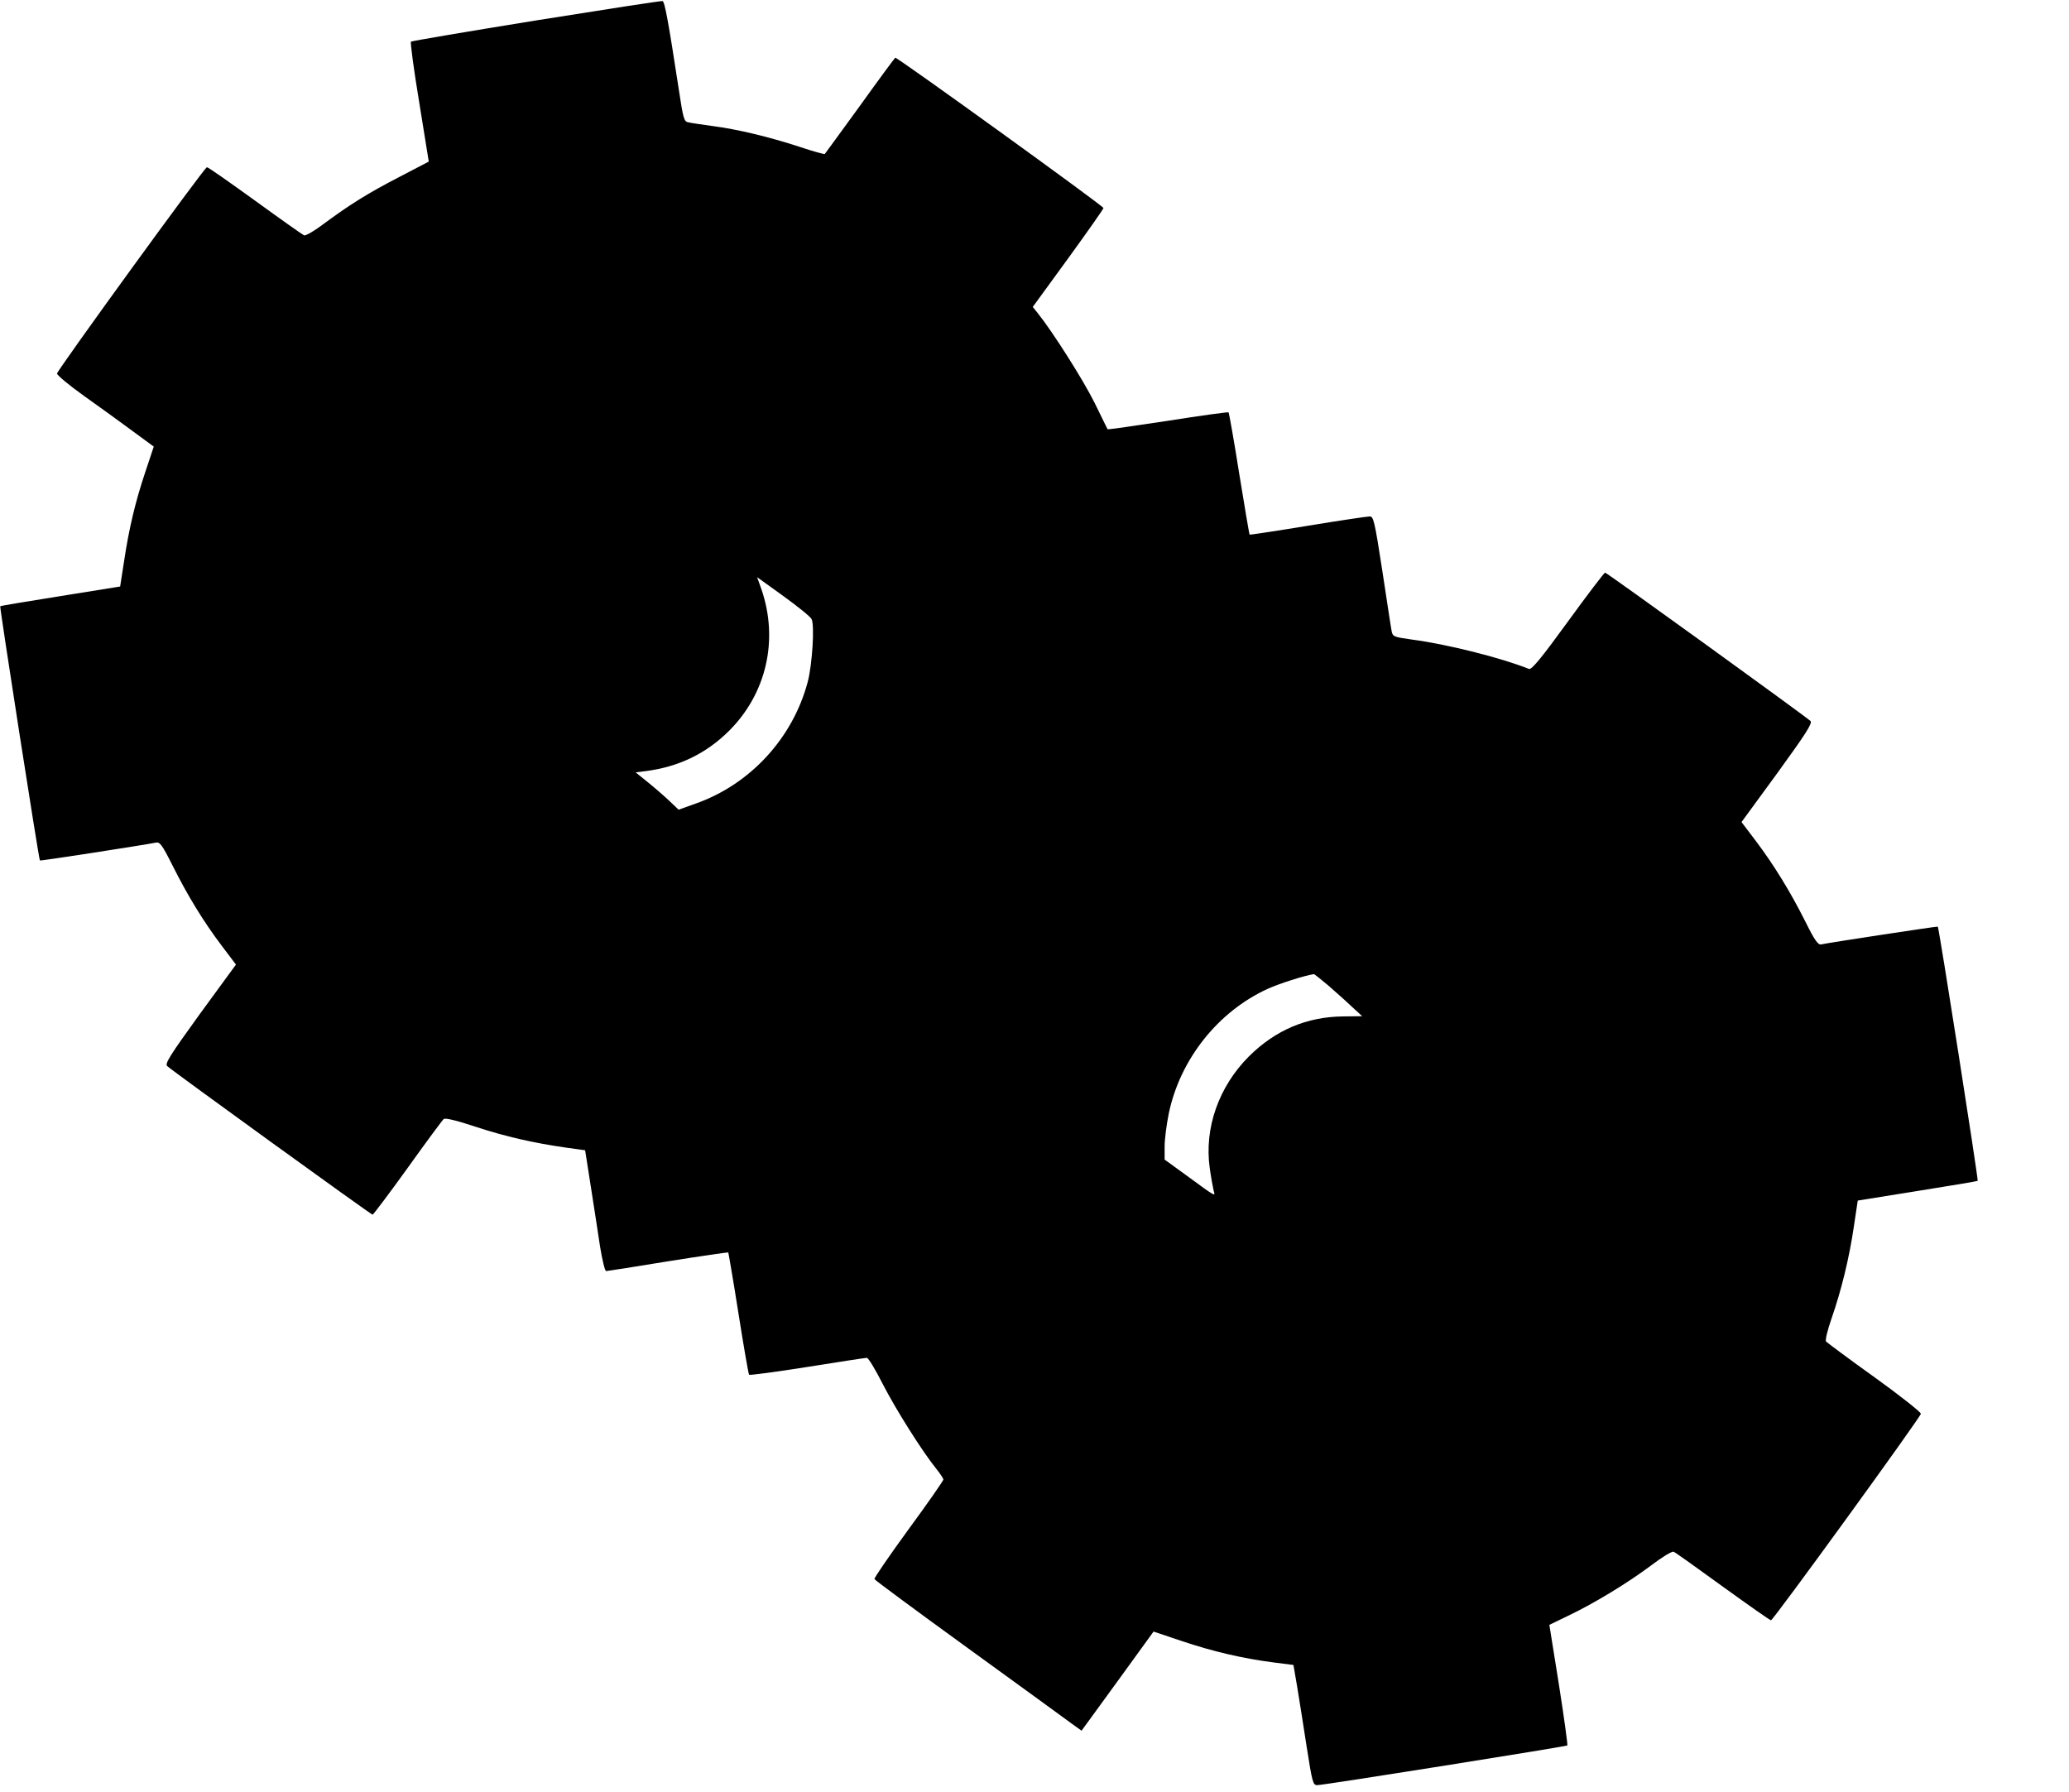 <?xml version="1.0" standalone="no"?>
<!DOCTYPE svg PUBLIC "-//W3C//DTD SVG 20010904//EN"
 "http://www.w3.org/TR/2001/REC-SVG-20010904/DTD/svg10.dtd">
<svg version="1.0" xmlns="http://www.w3.org/2000/svg"
 width="954pt" height="826pt" viewBox="0 0 954 826"
 preserveAspectRatio="xMidYMid meet">

<g transform="translate(0,826) scale(0.1,-0.1)"
fill="#000000" stroke="none">
<path d="M2473 8166 c-315 -51 -575 -95 -578 -98 -4 -3 13 -129 38 -280 l44
-273 -136 -71 c-143 -74 -227 -126 -351 -218 -41 -31 -81 -54 -88 -51 -7 3
-109 75 -226 160 -118 85 -217 155 -222 154 -11 0 -688 -933 -691 -951 -1 -7
54 -53 124 -103 69 -49 170 -122 224 -162 l98 -72 -38 -114 c-47 -140 -76
-262 -99 -415 l-18 -116 -274 -44 c-151 -24 -277 -45 -279 -47 -3 -4 178
-1168 183 -1172 3 -3 490 73 533 82 20 5 29 -7 79 -106 69 -138 143 -259 227
-370 l65 -86 -166 -227 c-138 -191 -163 -230 -151 -241 26 -24 940 -685 947
-685 4 1 77 98 162 216 85 119 160 220 166 225 7 6 61 -7 145 -35 139 -46 272
-76 420 -97 l87 -12 26 -166 c14 -91 34 -217 43 -279 10 -61 22 -112 28 -112
5 0 134 20 285 45 151 24 276 42 278 41 1 -2 23 -128 47 -281 24 -152 46 -279
49 -283 3 -3 124 13 269 36 144 23 267 42 274 42 7 0 40 -55 74 -122 60 -117
183 -312 248 -392 17 -21 31 -43 31 -47 0 -5 -72 -109 -161 -230 -88 -121
-159 -224 -157 -229 2 -5 197 -149 433 -320 237 -172 451 -327 476 -346 l46
-33 166 228 166 229 128 -43 c145 -49 284 -81 423 -99 l94 -12 17 -99 c9 -55
29 -180 44 -278 26 -166 29 -177 49 -177 30 0 1147 178 1153 183 2 3 -15 129
-39 281 l-44 275 85 41 c122 58 276 152 383 232 51 39 97 67 105 64 8 -3 110
-76 227 -161 118 -85 217 -155 222 -155 11 1 688 934 691 952 1 7 -95 83 -213
168 -119 85 -219 160 -224 165 -5 6 6 51 25 106 45 129 82 280 103 424 l18
120 274 44 c151 24 277 45 279 47 4 3 -178 1166 -184 1172 -2 2 -496 -73 -538
-82 -14 -3 -30 19 -73 106 -69 137 -143 258 -228 371 l-66 87 166 227 c132
182 162 229 152 239 -26 24 -939 684 -947 684 -4 0 -81 -101 -171 -225 -122
-168 -168 -224 -180 -219 -127 51 -377 114 -537 135 -86 12 -91 14 -96 38 -3
14 -22 140 -43 278 -36 234 -41 253 -59 252 -11 0 -139 -19 -285 -43 -146 -24
-266 -42 -268 -41 -2 2 -23 128 -48 281 -24 153 -47 280 -49 283 -3 2 -129
-15 -280 -39 -152 -23 -277 -41 -278 -39 -1 2 -29 58 -61 124 -53 106 -192
325 -260 410 l-24 30 164 225 c90 124 163 228 162 231 -5 13 -953 697 -960
693 -3 -2 -77 -102 -163 -222 -87 -119 -159 -219 -162 -222 -2 -2 -54 12 -116
33 -141 46 -286 81 -402 96 -49 7 -100 14 -111 17 -20 3 -24 18 -44 151 -48
313 -65 406 -75 408 -5 2 -268 -39 -582 -89z m1269 -2760 c15 -27 3 -214 -18
-291 -69 -259 -266 -472 -517 -560 l-78 -28 -42 40 c-23 22 -68 61 -99 86
l-57 46 47 6 c153 20 278 81 383 185 173 172 230 420 150 653 l-20 56 121 -87
c66 -48 125 -95 130 -106z m2381 -1688 c33 -29 83 -73 109 -98 l49 -45 -89 -1
c-167 -2 -311 -63 -433 -184 -139 -139 -207 -330 -181 -515 6 -44 15 -91 18
-104 9 -29 11 -30 -124 69 l-102 74 0 61 c0 33 9 101 19 151 52 250 227 471
458 576 51 23 166 60 211 67 2 1 31 -23 65 -51z"/>
</g>
</svg>
